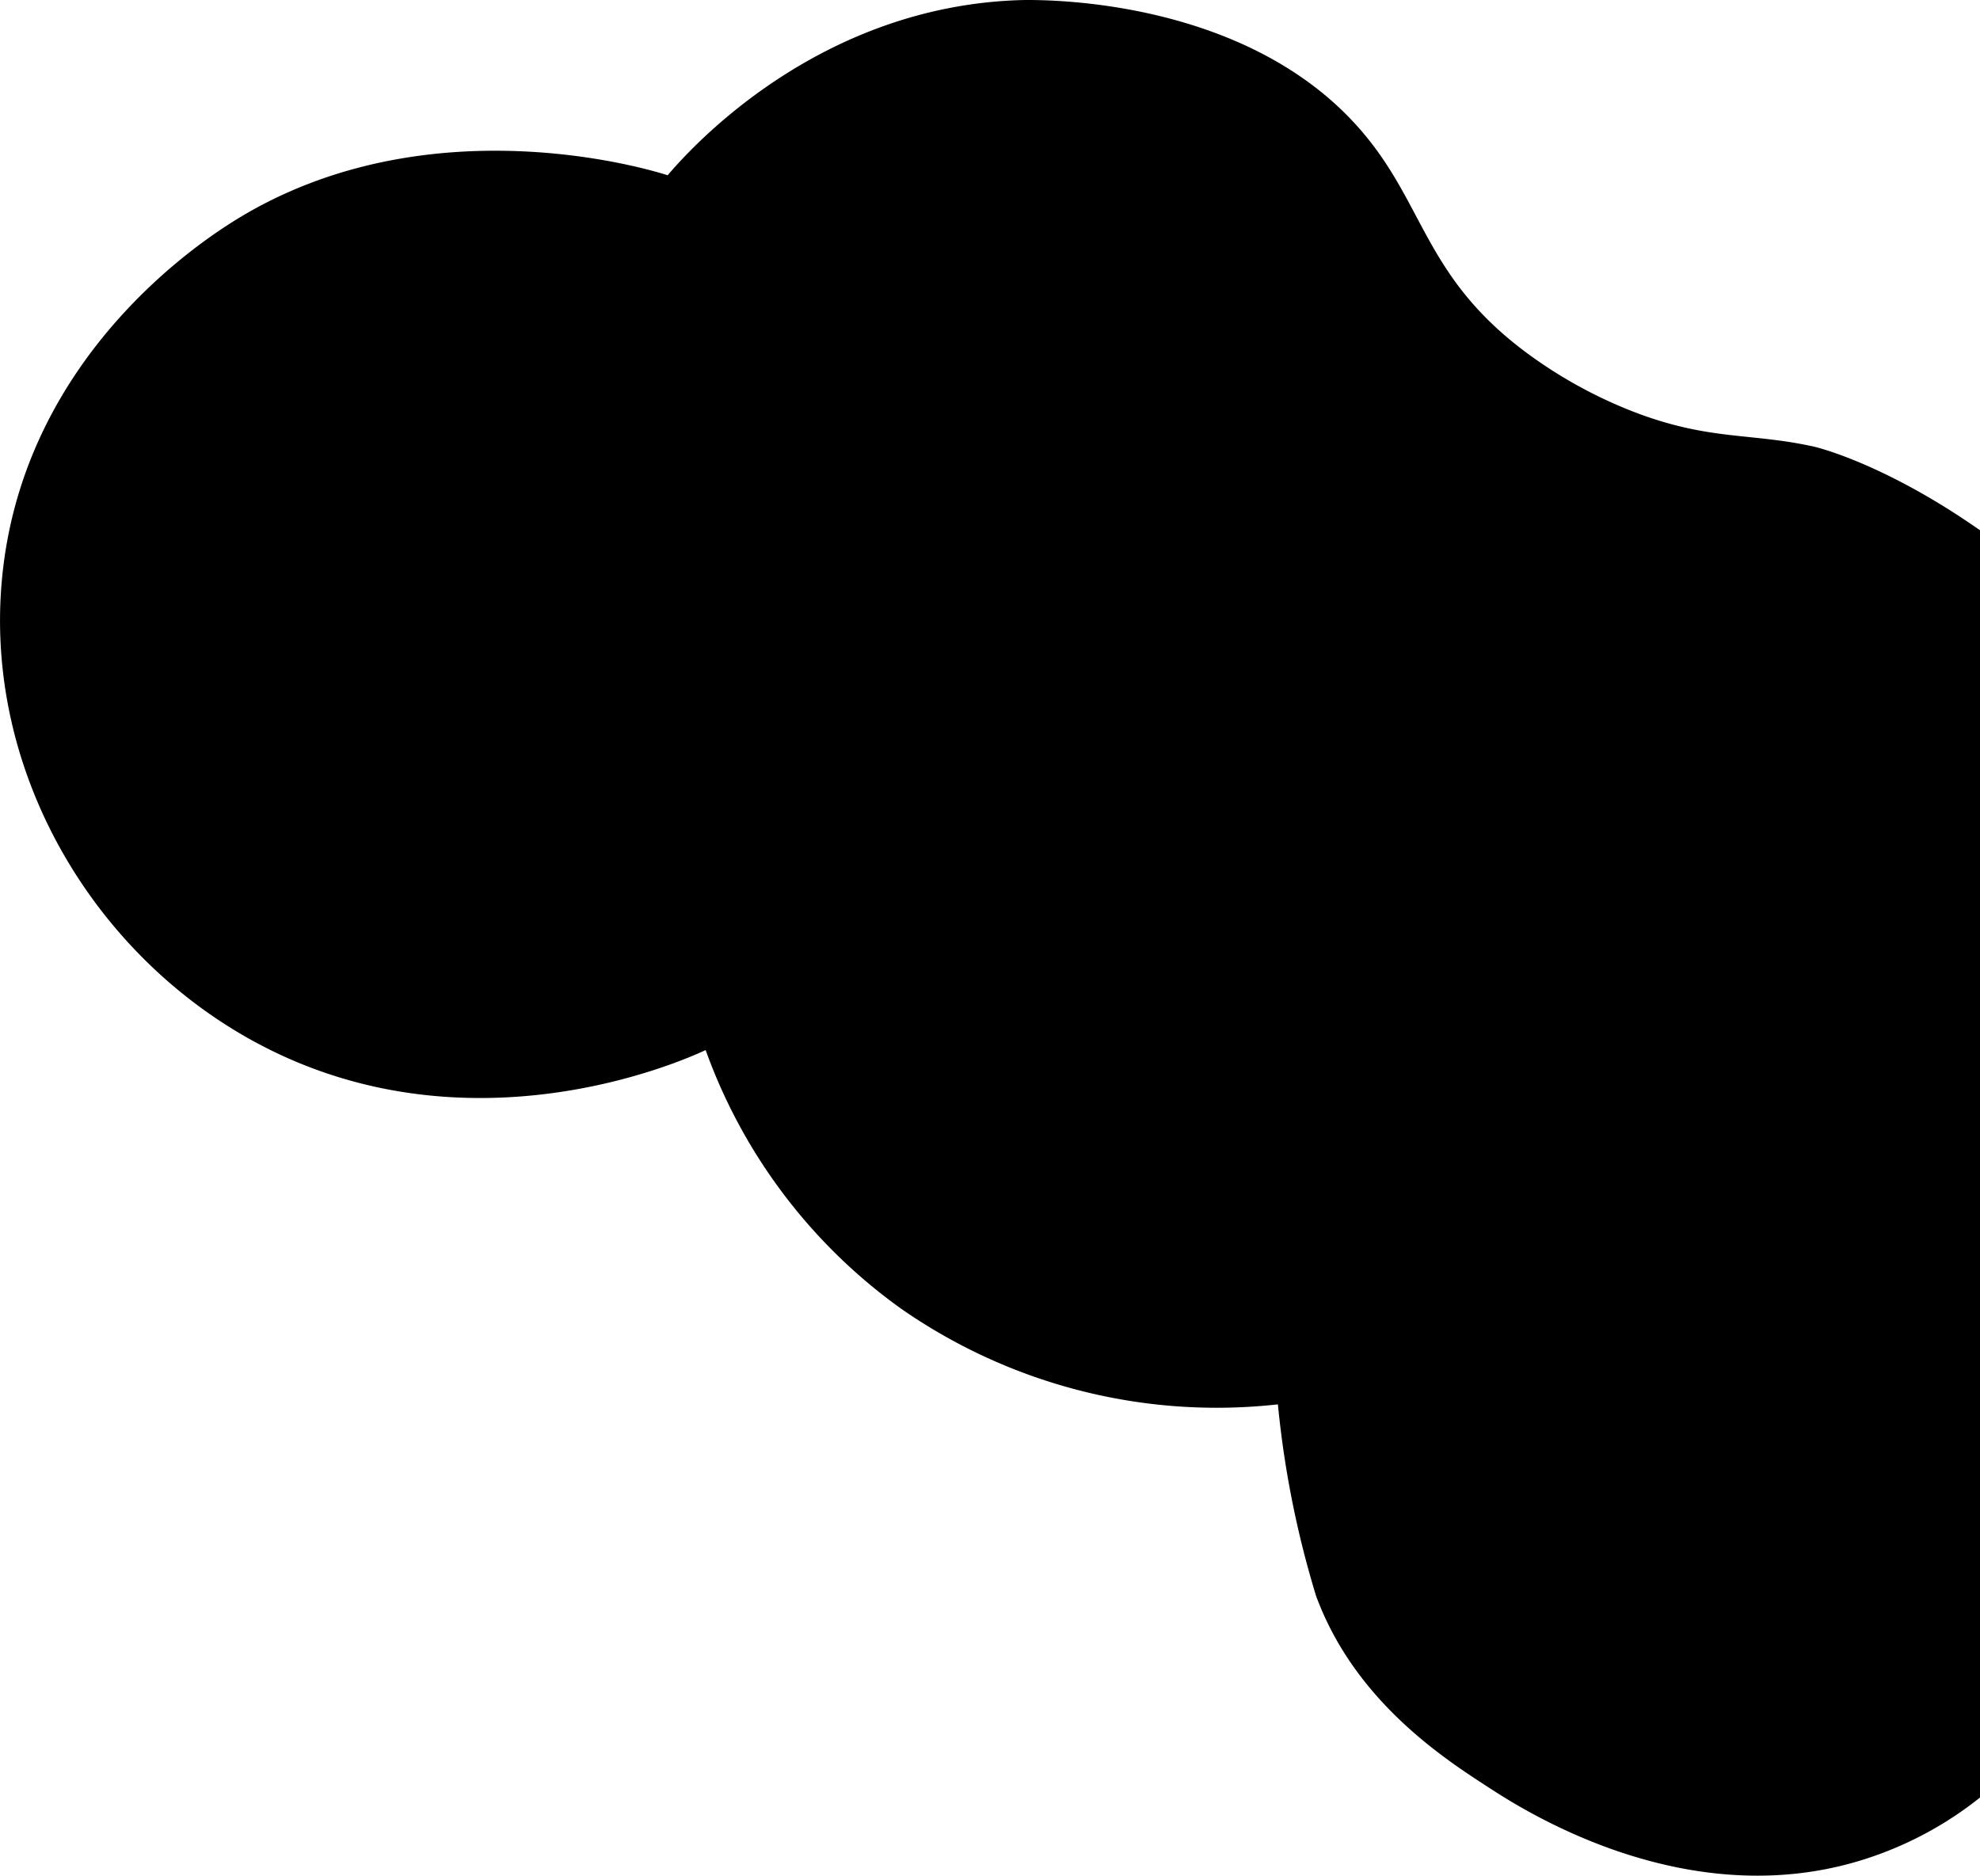 <svg xmlns="http://www.w3.org/2000/svg" viewBox="0 0 111.48 105.62"><defs></defs><g id="Ebene_2" data-name="Ebene 2"><g id="Ebene_1-2" data-name="Ebene 1"><path class="cls-1" d="M111.48,29.86c-5.5-3.85-9.35-4.71-9.35-4.71-3.6-.8-5.95-.32-10.25-2a25.88,25.88,0,0,1-6.11-3.42c-5.5-4.17-5.57-8.15-9-12.22C70.38-.09,58.94,0,57.72,0,46.07.23,38.8,8.45,37.59,9.87c0,0-13.26-4.45-24.49,2.62C11.4,13.57,1.71,19.82.2,31.8c-1.39,11,4.68,21.65,14,26.79,12,6.61,24.2,1.16,25.53.54a30.65,30.65,0,0,0,11,14.56,31.09,31.09,0,0,0,21.22,5.39,54.9,54.9,0,0,0,2.15,10.79c2.17,5.89,7.16,9.13,9.71,10.78,1.94,1.26,11.49,7.46,21.72,3.86a20.26,20.26,0,0,0,6-3.33Z"/></g></g></svg>